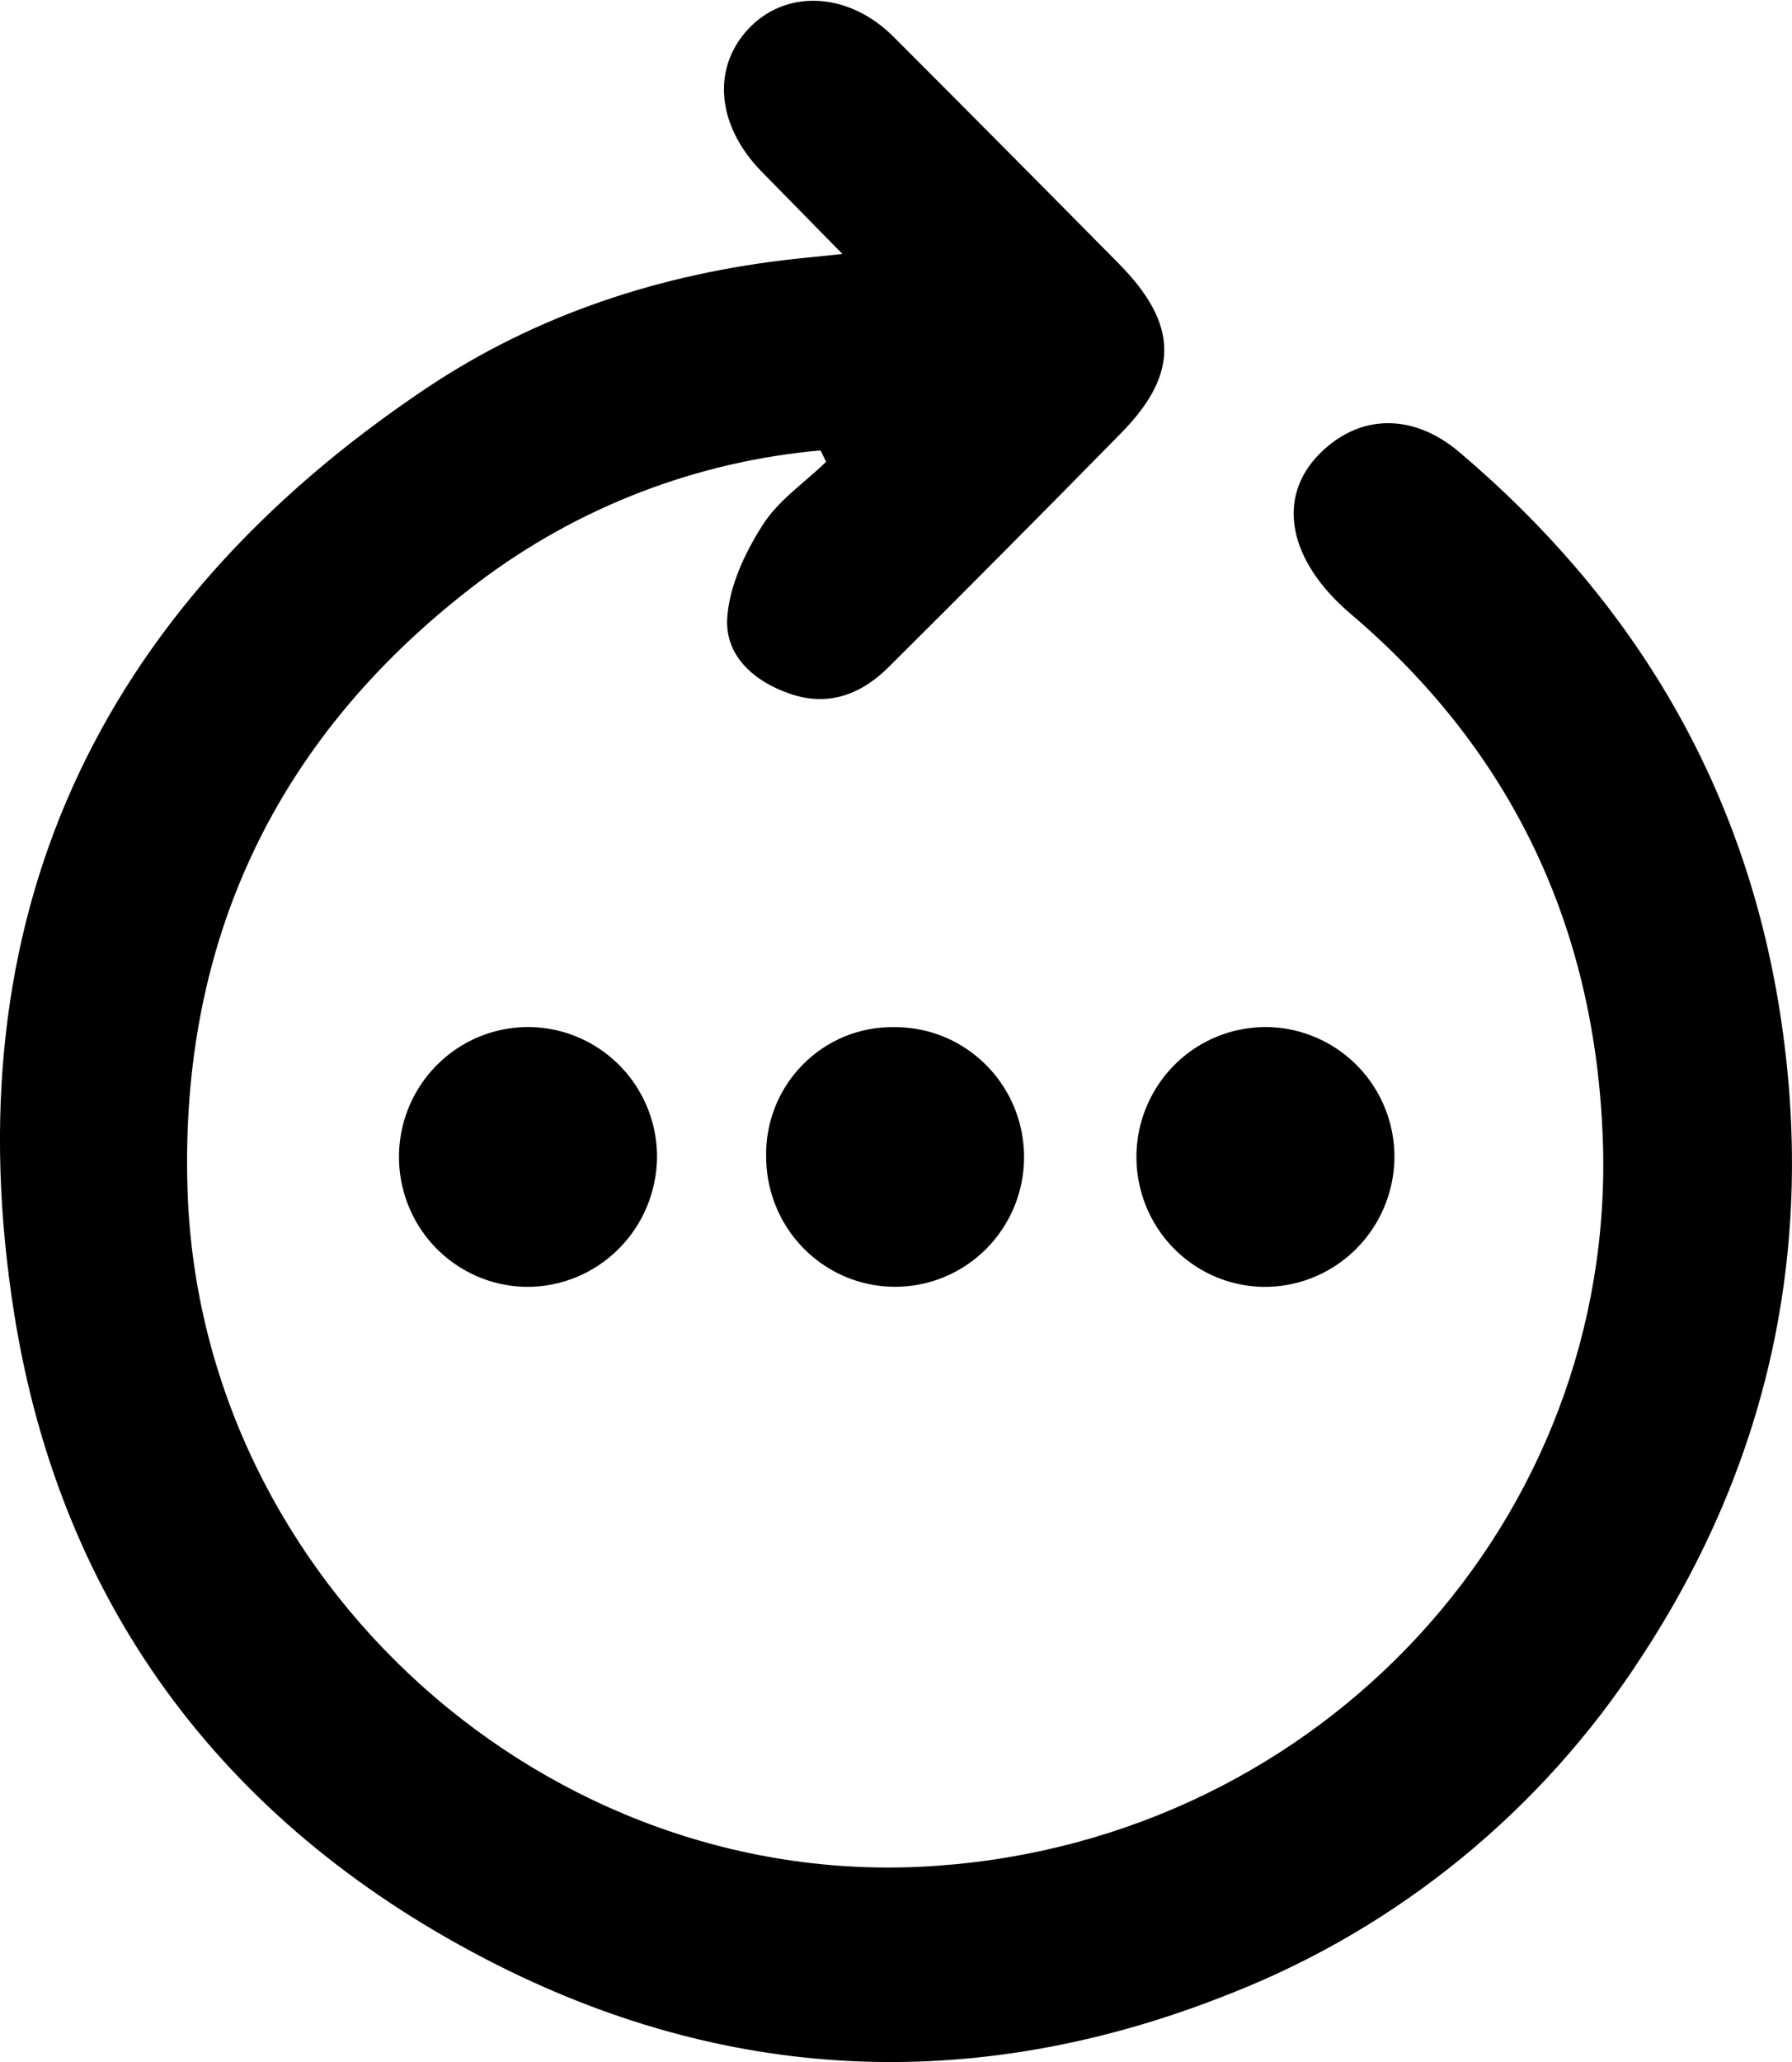 <svg width="20" height="23" viewBox="0 0 20 23" fill="none" xmlns="http://www.w3.org/2000/svg">
<g clip-path="url(#clip0_138_5271)">
<path d="M9.158 5.024C7.776 5.146 6.455 5.654 5.345 6.491C3.109 8.182 2.003 10.461 2.093 13.272C2.231 17.643 6.125 21.127 10.461 20.811C14.762 20.504 18.035 16.942 17.889 12.721C17.807 10.354 16.881 8.383 15.074 6.847C14.374 6.252 14.239 5.547 14.733 5.056C15.169 4.622 15.761 4.599 16.287 5.043C18.189 6.655 19.42 8.667 19.843 11.153C20.291 13.804 19.778 16.267 18.309 18.498C17.209 20.19 15.613 21.496 13.742 22.233C10.966 23.345 8.206 23.256 5.55 21.918C2.574 20.418 0.687 17.974 0.159 14.657C-0.54 10.259 1.074 6.8 4.748 4.337C5.985 3.507 7.383 3.051 8.867 2.888L9.402 2.833L8.498 1.912C7.984 1.385 7.939 0.723 8.389 0.285C8.812 -0.124 9.487 -0.077 9.973 0.411C10.814 1.252 11.652 2.096 12.487 2.941C13.153 3.615 13.164 4.168 12.513 4.83C11.656 5.703 10.794 6.57 9.927 7.432C9.622 7.739 9.252 7.889 8.819 7.739C8.419 7.604 8.093 7.318 8.116 6.901C8.136 6.545 8.312 6.169 8.509 5.86C8.683 5.583 8.98 5.384 9.22 5.151L9.158 5.024Z" fill="black"/>
<path d="M9.979 11.457C10.264 11.455 10.543 11.537 10.78 11.695C11.018 11.852 11.204 12.077 11.315 12.34C11.426 12.604 11.457 12.895 11.404 13.176C11.351 13.457 11.216 13.716 11.016 13.921C10.816 14.125 10.561 14.265 10.283 14.323C10.004 14.381 9.714 14.355 9.451 14.248C9.187 14.14 8.961 13.956 8.801 13.72C8.641 13.483 8.554 13.204 8.551 12.917C8.545 12.726 8.578 12.535 8.647 12.357C8.717 12.178 8.821 12.016 8.955 11.88C9.088 11.743 9.248 11.635 9.424 11.562C9.6 11.49 9.789 11.454 9.979 11.457Z" fill="black"/>
<path d="M5.874 14.354C5.59 14.35 5.313 14.262 5.079 14.1C4.844 13.939 4.663 13.711 4.557 13.446C4.451 13.18 4.425 12.889 4.483 12.61C4.541 12.33 4.68 12.073 4.883 11.873C5.085 11.672 5.342 11.536 5.621 11.482C5.9 11.428 6.189 11.458 6.45 11.569C6.712 11.68 6.936 11.866 7.093 12.104C7.25 12.342 7.334 12.622 7.333 12.908C7.329 13.294 7.174 13.664 6.9 13.935C6.627 14.206 6.258 14.357 5.874 14.354Z" fill="black"/>
<path d="M14.093 14.354C13.809 14.348 13.533 14.258 13.3 14.094C13.066 13.93 12.887 13.701 12.783 13.435C12.679 13.168 12.656 12.877 12.716 12.598C12.777 12.318 12.918 12.063 13.122 11.864C13.326 11.665 13.585 11.531 13.864 11.48C14.144 11.428 14.432 11.461 14.693 11.575C14.954 11.688 15.176 11.876 15.331 12.116C15.486 12.356 15.566 12.636 15.563 12.922C15.556 13.308 15.398 13.676 15.122 13.944C14.846 14.213 14.476 14.36 14.093 14.354Z" fill="black"/>
</g>
<defs>
<clipPath id="clip0_138_5271">
<rect width="20" height="23" fill="white"/>
</clipPath>
</defs>
</svg>
